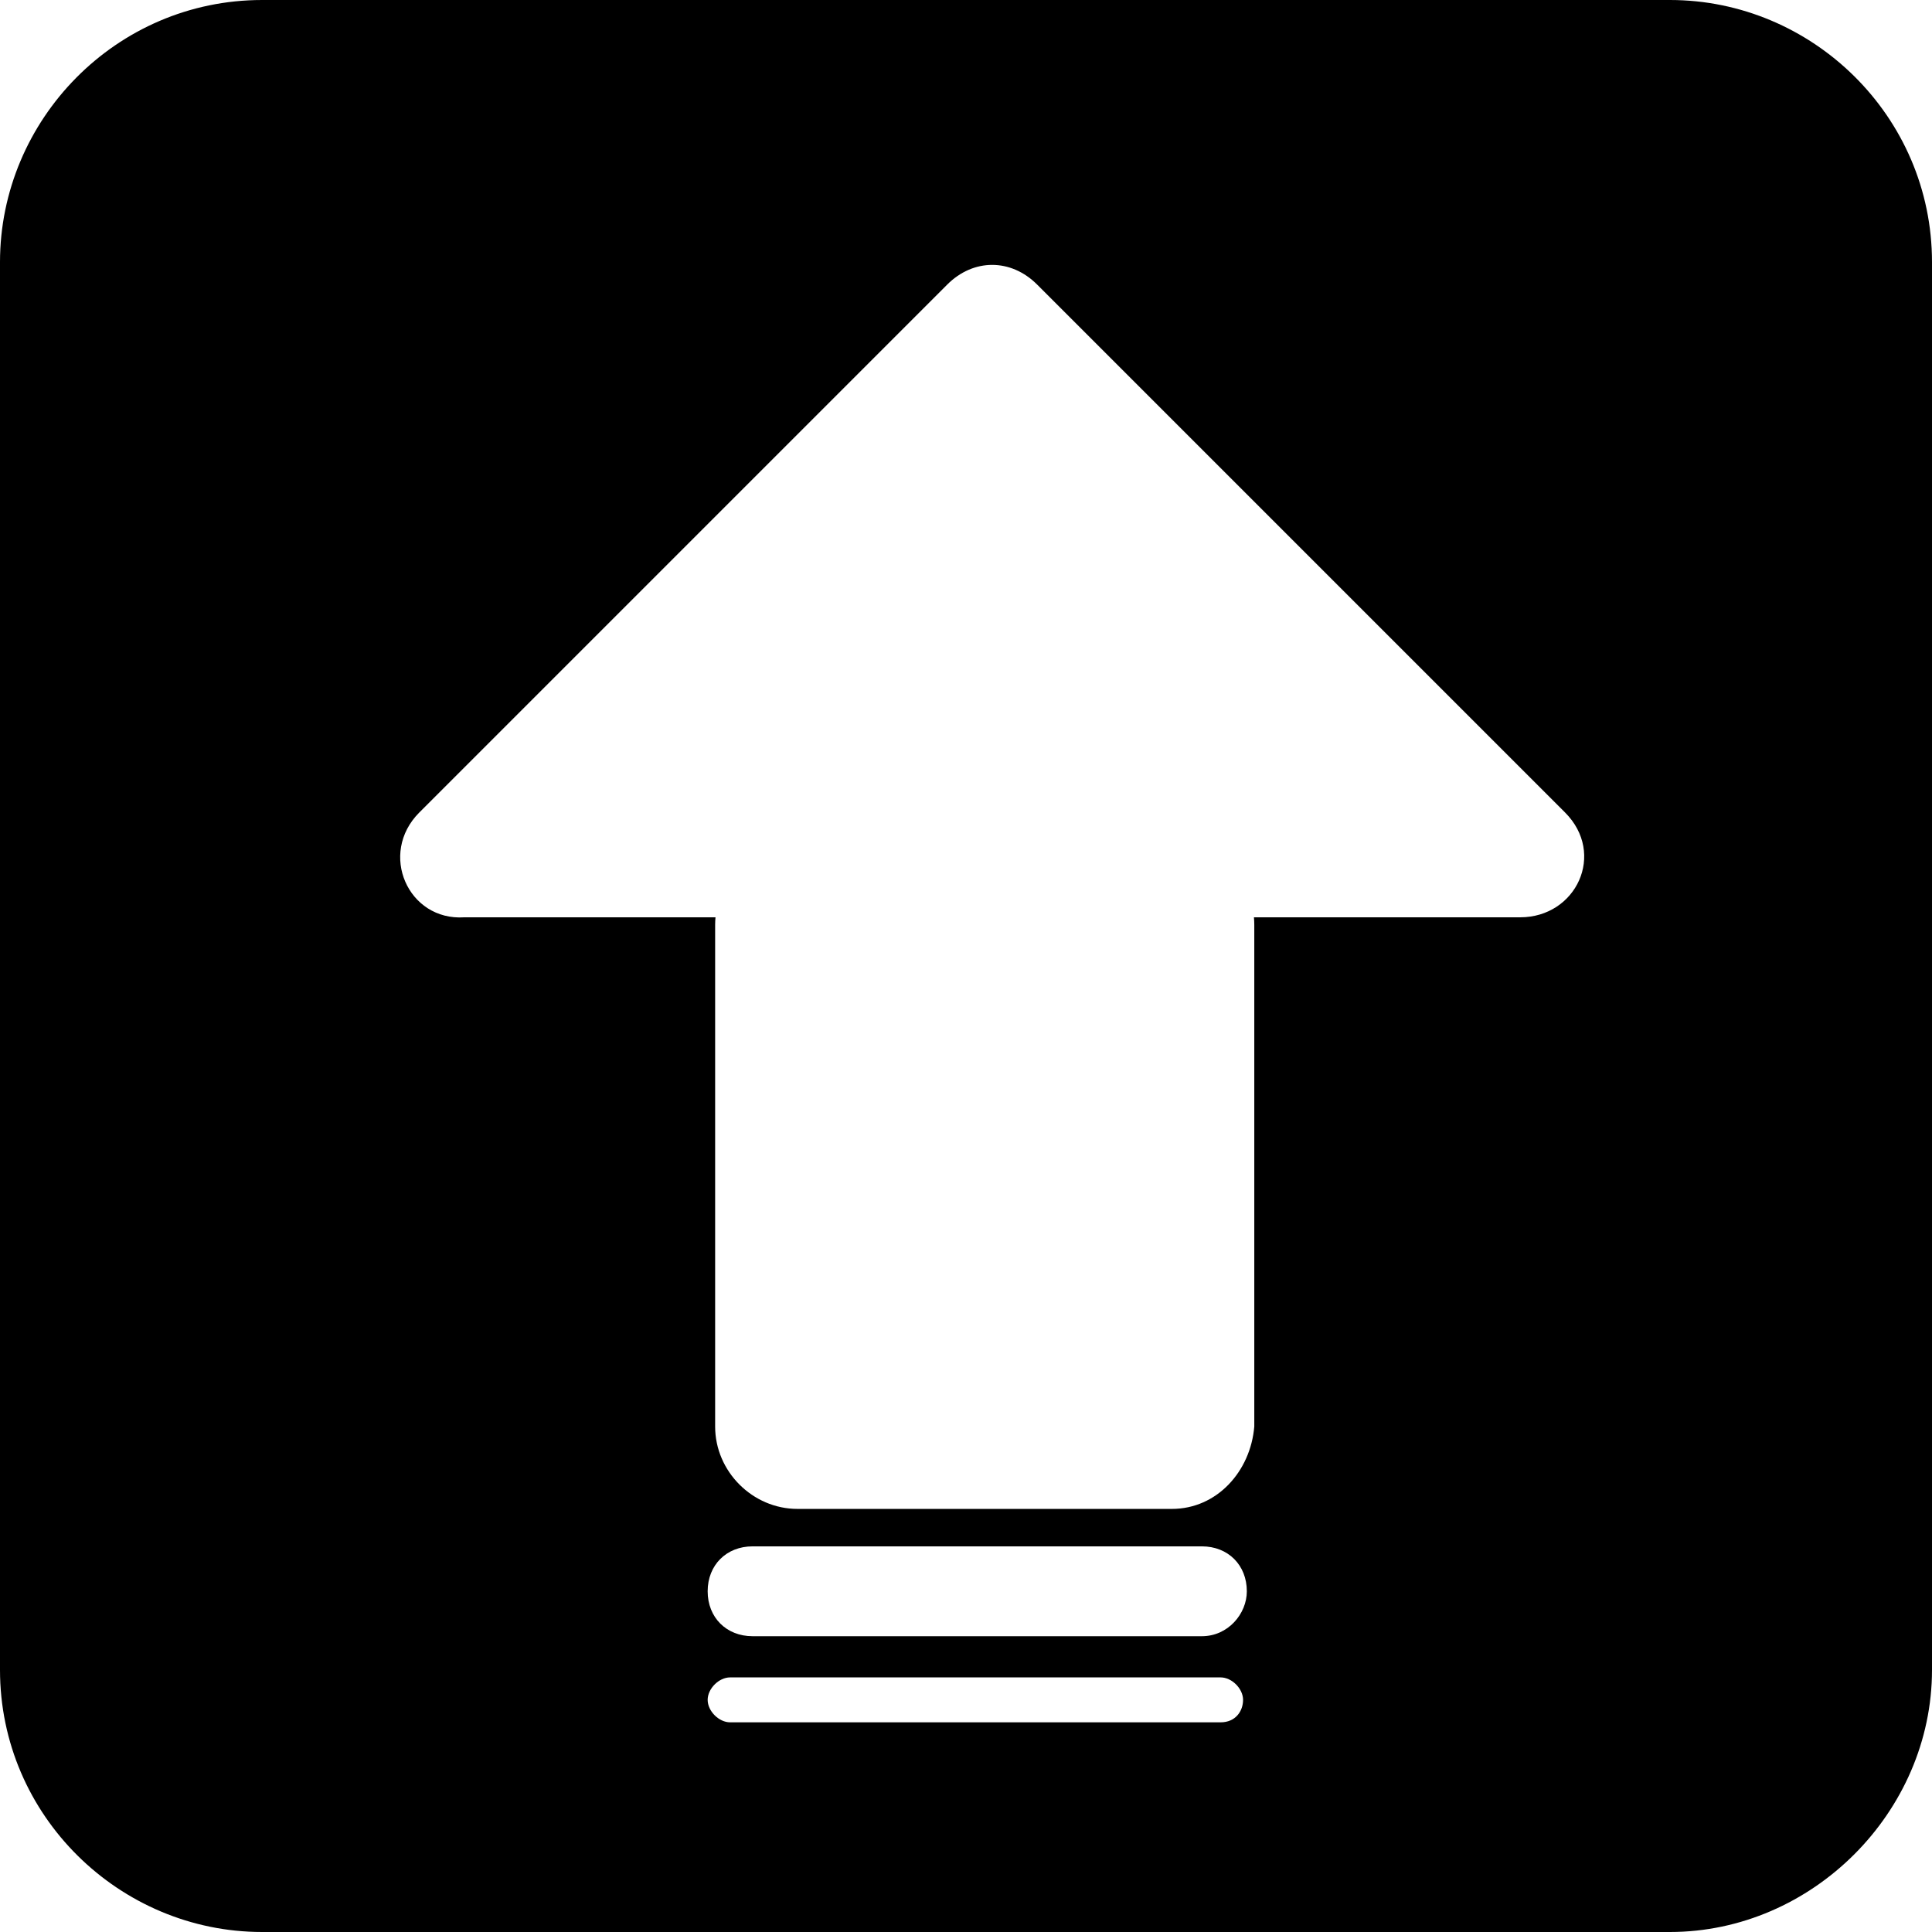 <svg viewBox="0 0 1024 1024" version="1.1" xmlns="http://www.w3.org/2000/svg"><path  d="M885.091 0L138.921 0C61.525 0 0 63.508 0 138.921L0 885.091C0 962.487 63.508 1024 138.921 1024L885.091 1024C960.505 1024 1024 960.492 1024 885.091L1024 138.921C1024 61.513 960.492 0 885.091 0ZM646.944 912.868L386.98 912.868C381.02 912.868 375.074 906.909 375.074 900.962 375.074 895.015 381.033 889.056 386.98 889.056L646.944 889.056C652.904 889.056 658.85 895.015 658.85 900.962 658.85 906.909 654.886 912.868 646.944 912.868L646.944 912.868ZM637.02 867.226L398.886 867.226C384.997 867.226 375.074 857.302 375.074 843.414 375.074 829.525 384.997 819.601 398.886 819.601L637.02 819.601C650.921 819.601 660.845 829.525 660.845 843.414 660.845 855.32 650.921 867.226 637.02 867.226ZM805.713 486.193L664.609 486.193C664.734 487.51 664.797 488.828 664.797 490.17L664.797 756.094C662.815 779.906 644.949 799.754 621.137 799.754L422.698 799.754C398.886 799.754 379.038 779.906 379.038 756.094L379.038 490.17C379.038 488.828 379.113 487.51 379.226 486.193L246.076 486.193C216.305 488.175 200.434 452.457 222.251 430.627L502.064 150.815C515.952 136.926 535.8 136.926 549.688 150.815L829.5 430.627C851.343 452.469 835.472 486.193 805.713 486.193Z"/></svg>